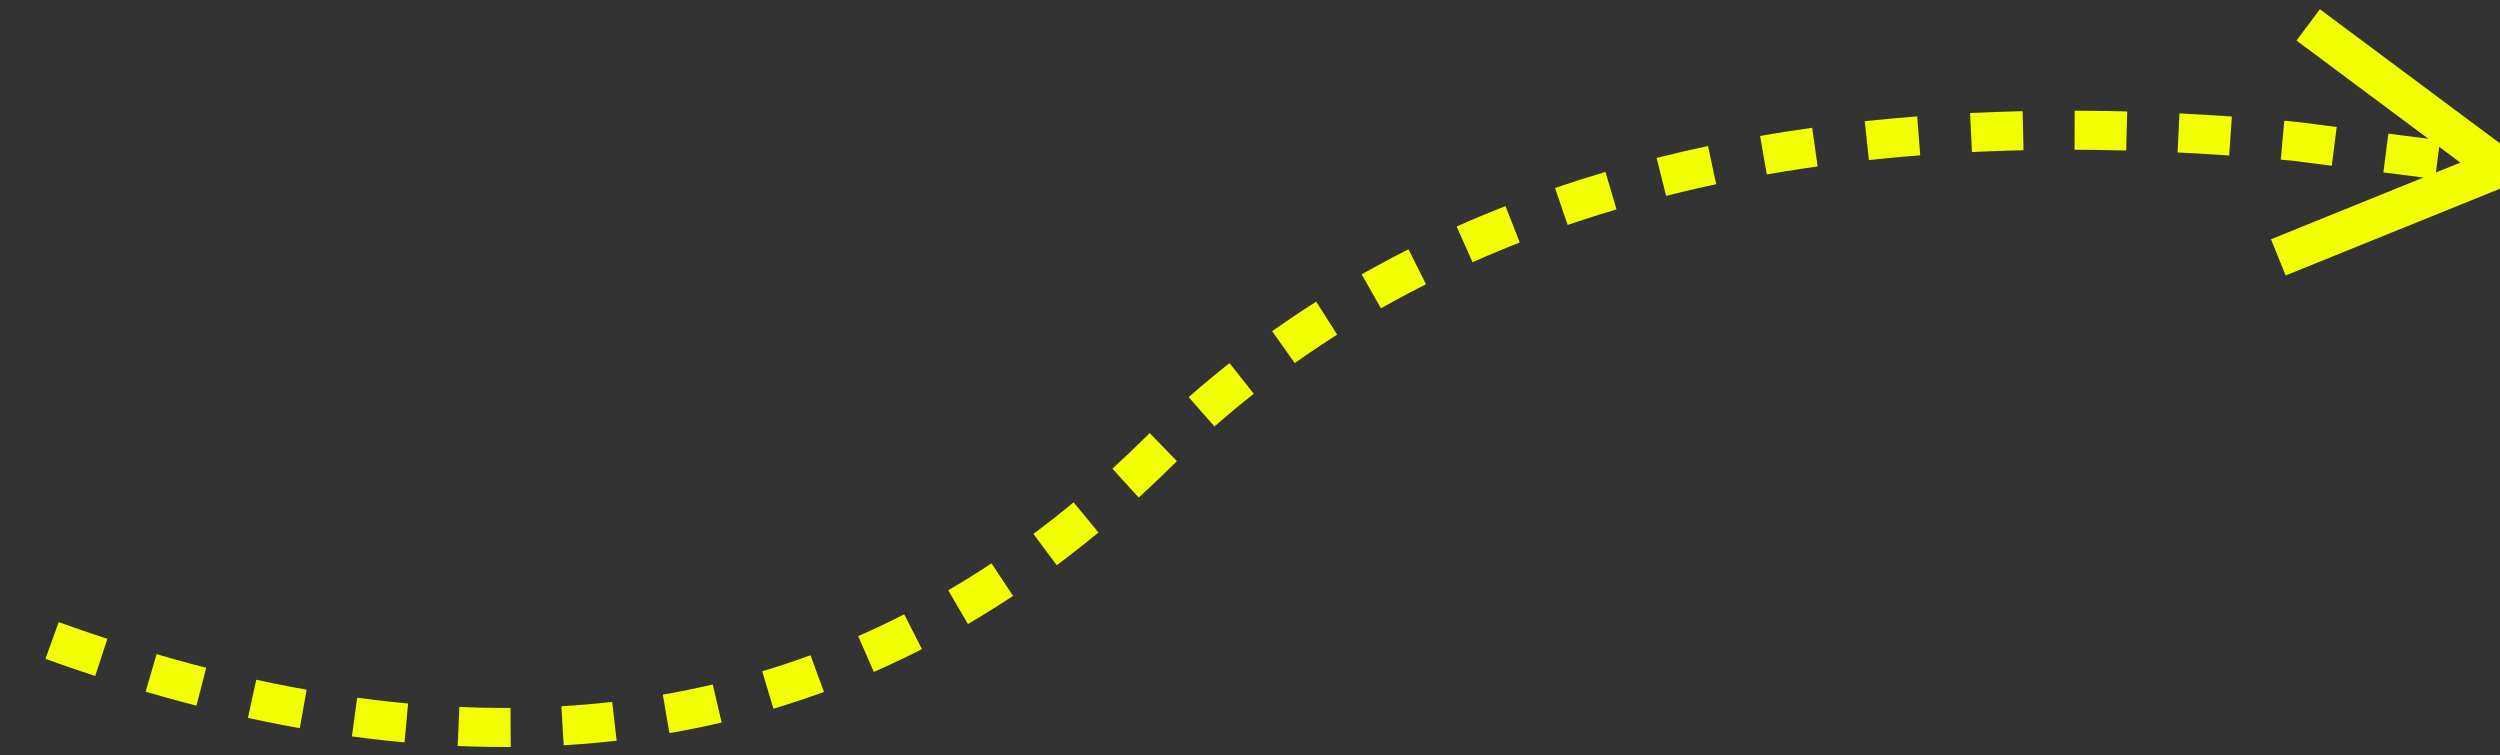 <?xml version="1.0" encoding="UTF-8"?>
<svg width="192px" height="58px" viewBox="0 0 192 58" version="1.1" xmlns="http://www.w3.org/2000/svg" xmlns:xlink="http://www.w3.org/1999/xlink">
    <rect x="0" y="0" width="192" height="58" fill="#333333" stroke="none"/>
    <!-- Generator: Sketch 63 (92445) - https://sketch.com -->
    <title>路径 2</title>
    <desc>Created with Sketch.</desc>
    <g id="页面-1" stroke="none" stroke-width="1" fill="none" fill-rule="evenodd">
        <g id="2产品与展示" transform="translate(-511, -650)" fill="#F2FF00" fill-rule="nonzero">
            <g id="编组" transform="translate(0, 80)">
                <path id="路径-2" d="M546.281,624.295 C547.271,624.338 548.255,624.363 549.232,624.369 L550.207,624.369 L550.226,627.369 C549.216,627.375 548.199,627.362 547.175,627.33 L546.15,627.292 L546.281,624.295 Z M558.016,623.905 L558.357,626.886 C557.35,627.001 556.336,627.096 555.315,627.17 L554.291,627.237 L554.115,624.242 C555.428,624.165 556.728,624.053 558.016,623.905 Z M538.433,623.583 C539.418,623.717 540.397,623.834 541.369,623.934 L542.34,624.028 L542.067,627.016 C541.066,626.924 540.058,626.815 539.045,626.689 L538.029,626.556 L538.433,623.583 Z M565.737,622.569 L566.422,625.489 C565.43,625.722 564.43,625.933 563.424,626.122 L562.414,626.304 L561.903,623.348 C563.194,623.125 564.472,622.865 565.737,622.569 Z M530.682,622.203 C531.548,622.393 532.41,622.57 533.267,622.734 L534.55,622.972 L534.022,625.925 C533.144,625.769 532.262,625.599 531.375,625.417 L530.041,625.134 L530.682,622.203 Z M573.248,620.323 L574.28,623.14 C573.32,623.492 572.352,623.822 571.377,624.129 L570.399,624.43 L569.539,621.556 C570.789,621.182 572.025,620.771 573.248,620.323 Z M523.027,620.239 C523.88,620.489 524.728,620.728 525.573,620.955 L526.837,621.288 L526.09,624.193 C525.228,623.972 524.361,623.738 523.491,623.494 L522.183,623.118 L523.027,620.239 Z M515.509,617.777 C516.345,618.079 517.178,618.37 518.006,618.651 L519.247,619.064 L518.312,621.915 C517.468,621.638 516.621,621.351 515.77,621.054 L514.491,620.599 L515.509,617.777 Z M580.444,617.182 L581.807,619.854 C580.893,620.32 579.971,620.765 579.042,621.188 L578.11,621.603 L576.908,618.854 C578.1,618.334 579.278,617.776 580.444,617.182 Z M587.148,613.263 L588.805,615.764 C587.948,616.331 587.084,616.878 586.212,617.404 L585.338,617.924 L583.824,615.333 C584.945,614.679 586.053,613.989 587.148,613.263 Z M593.453,608.581 L595.364,610.894 C594.572,611.549 593.772,612.184 592.966,612.8 L592.157,613.41 L590.367,611.002 C591.407,610.229 592.436,609.422 593.453,608.581 Z M599.298,603.262 L601.388,605.414 C601.25,605.548 601.112,605.683 600.97,605.823 C600.416,606.369 599.859,606.905 599.297,607.431 L598.452,608.212 L596.431,605.995 C597.249,605.249 598.06,604.479 598.864,603.687 C599.01,603.542 599.153,603.402 599.298,603.262 Z M605.427,597.888 L607.286,600.242 C606.516,600.85 605.758,601.473 605.012,602.111 L604.27,602.753 L602.292,600.498 C603.315,599.6 604.36,598.73 605.427,597.888 Z M612.085,593.166 L613.693,595.698 C612.863,596.225 612.045,596.767 611.239,597.323 L610.437,597.884 L608.701,595.437 C609.808,594.653 610.936,593.896 612.085,593.166 Z M619.17,589.15 L620.519,591.829 C619.638,592.273 618.768,592.731 617.91,593.203 L617.056,593.68 L615.577,591.07 C616.753,590.404 617.951,589.763 619.17,589.15 Z M689.165,570.709 L703.888,581.674 L706.026,583.267 L703.555,584.268 L686.538,591.156 L685.413,588.375 L697.12,583.635 L694.045,583.24 L694.428,580.265 L697.503,580.659 L687.373,573.115 L689.165,570.709 Z M626.624,585.828 L627.717,588.622 C626.898,588.943 626.088,589.274 625.286,589.616 L624.09,590.137 L622.871,587.396 C624.102,586.848 625.353,586.326 626.624,585.828 Z M634.299,583.205 L635.148,586.082 C634.302,586.332 633.464,586.592 632.634,586.863 L631.396,587.276 L630.426,584.437 C631.698,584.002 632.989,583.592 634.299,583.205 Z M642.177,581.214 L642.801,584.149 C641.935,584.332 641.078,584.526 640.228,584.729 L638.96,585.04 L638.226,582.131 C639.526,581.803 640.843,581.498 642.177,581.214 Z M650.176,579.811 L650.593,582.782 C649.715,582.905 648.844,583.037 647.981,583.178 L646.691,583.396 L646.174,580.441 C647.492,580.21 648.826,580 650.176,579.811 Z M698.33,581.275 L698.077,583.248 L699.957,582.487 L698.33,581.275 Z M686.434,579.273 C686.673,579.295 686.912,579.317 687.172,579.341 L687.441,579.367 L690.46,579.755 L690.078,582.731 L687.108,582.348 L686.636,582.304 L686.636,582.304 L686.164,582.261 L686.434,579.273 Z M658.241,578.938 L658.473,581.929 C657.588,581.997 656.709,582.074 655.837,582.159 L654.535,582.293 L654.213,579.31 C655.541,579.167 656.884,579.043 658.241,578.938 Z M678.385,578.711 C679.271,578.755 680.163,578.804 681.06,578.861 L682.409,578.951 L682.2,581.943 C681.312,581.881 680.429,581.826 679.551,581.776 L678.239,581.708 L678.385,578.711 Z M666.338,578.539 L666.405,581.538 C665.516,581.558 664.633,581.585 663.757,581.62 L662.447,581.678 L662.3,578.682 C663.633,578.617 664.978,578.569 666.338,578.539 Z M670.334,578.501 C671.223,578.503 672.117,578.513 673.016,578.529 L674.37,578.56 L674.29,581.559 C673.401,581.535 672.517,581.519 671.639,581.509 L670.326,581.501 L670.334,578.501 Z"></path>
            </g>
        </g>
    </g>
</svg>